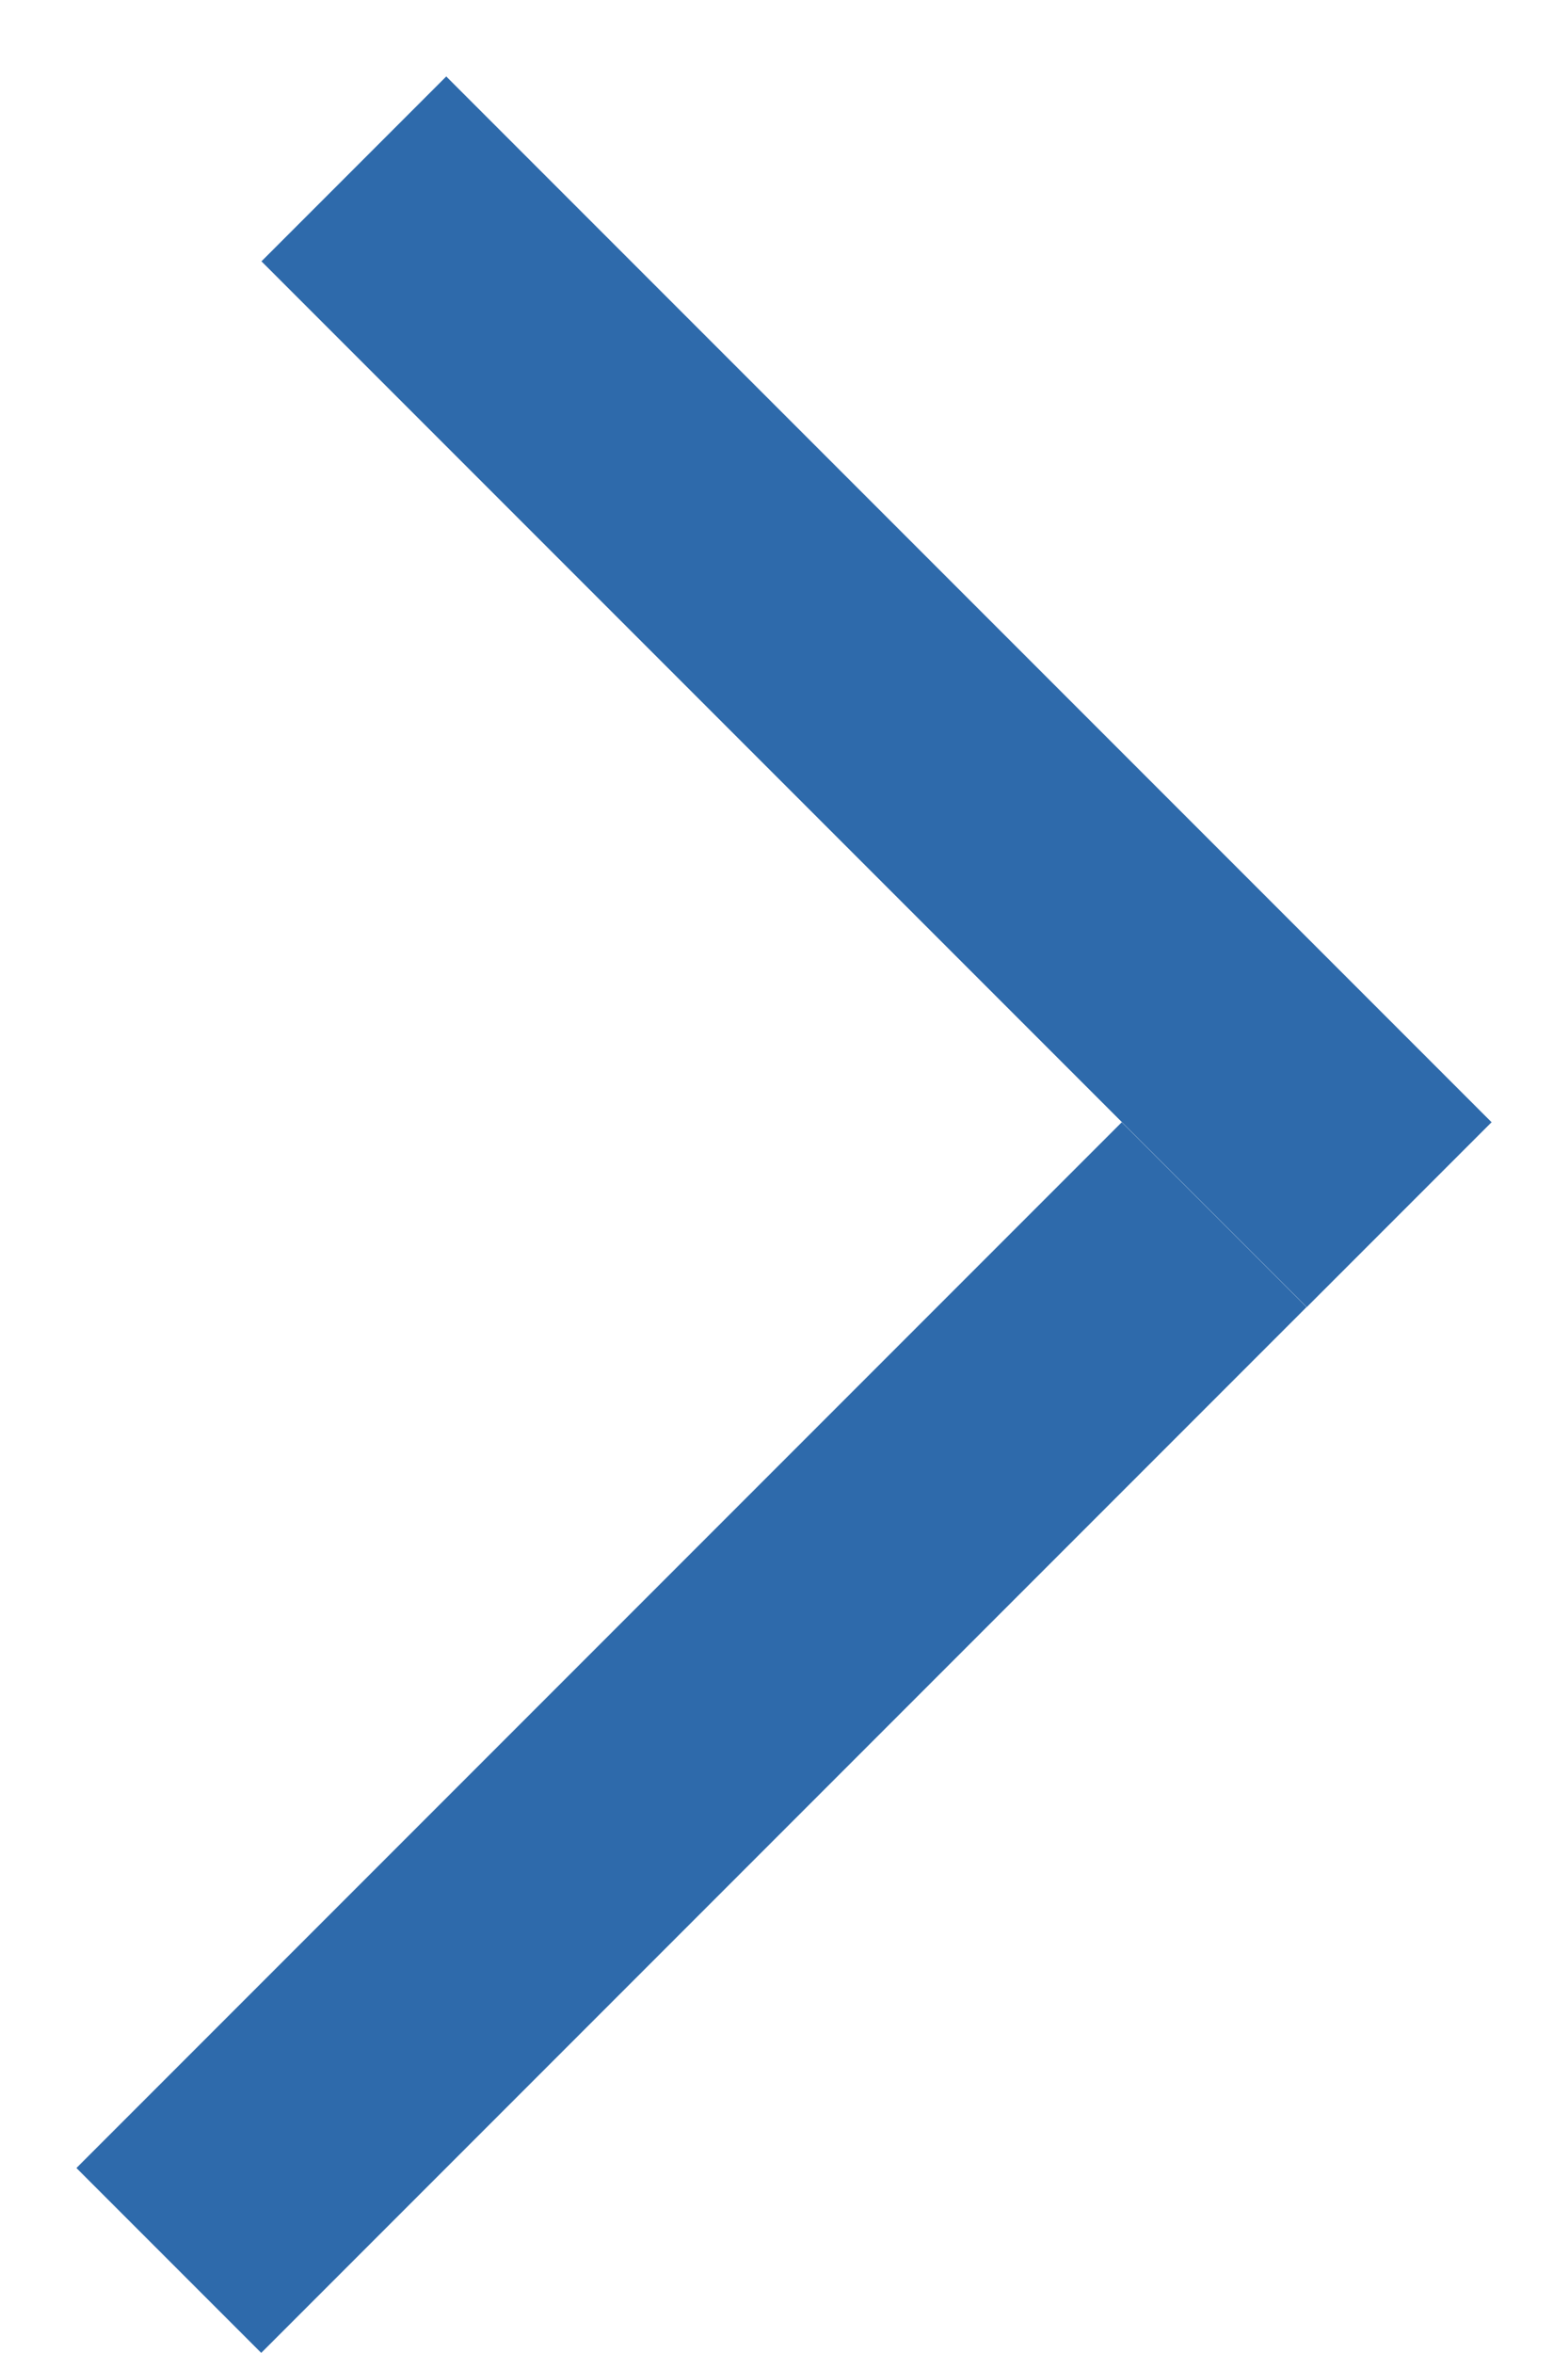 <svg width="6" height="9" viewBox="0 0 6 9" fill="none" xmlns="http://www.w3.org/2000/svg">
<line x1="1.354" y1="0.646" x2="5.354" y2="4.646" stroke="#2E6AAB"/>
<line x1="0.646" y1="8.646" x2="4.646" y2="4.646" stroke="#2E6AAB"/>
</svg>
